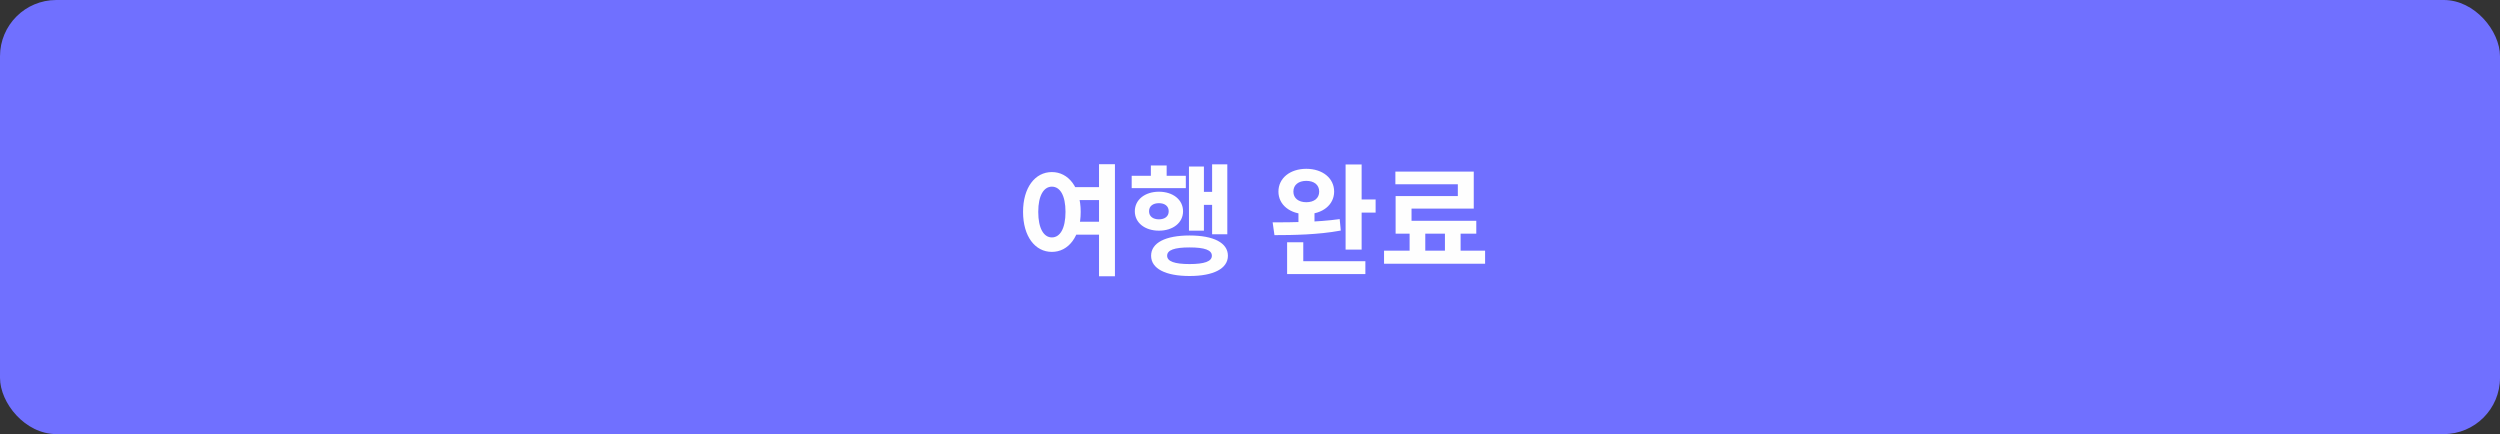 <svg width="311" height="54" viewBox="0 0 311 54" fill="none" xmlns="http://www.w3.org/2000/svg">
<rect x="0" y="0" width="311" height="54" fill="#333333" stroke="none"/>
<rect width="311" height="54" rx="7" fill="#7070FF"/>
<path d="M133.253 23.28V24.885H137.033V23.28H133.253ZM133.253 27.585V29.19H137.033V27.585H133.253ZM130.853 21.405C128.768 21.405 127.268 23.325 127.268 26.355C127.268 29.415 128.768 31.335 130.853 31.335C132.923 31.335 134.438 29.415 134.438 26.355C134.438 23.325 132.923 21.405 130.853 21.405ZM130.853 23.22C131.873 23.22 132.548 24.315 132.548 26.355C132.548 28.425 131.873 29.535 130.853 29.535C129.848 29.535 129.158 28.425 129.158 26.355C129.158 24.315 129.848 23.22 130.853 23.22ZM136.718 20.43V34.365H138.698V20.43H136.718ZM150.787 20.445V29.145H152.677V20.445H150.787ZM149.092 23.865V25.485H151.312V23.865H149.092ZM147.907 20.715V28.695H149.767V20.715H147.907ZM140.782 21.87V23.4H147.517V21.87H140.782ZM144.172 23.85C142.432 23.85 141.172 24.84 141.172 26.28C141.172 27.72 142.432 28.695 144.172 28.695C145.912 28.695 147.172 27.72 147.172 26.28C147.172 24.84 145.912 23.85 144.172 23.85ZM144.172 25.275C144.892 25.275 145.387 25.635 145.387 26.28C145.387 26.925 144.892 27.285 144.172 27.285C143.437 27.285 142.942 26.925 142.942 26.28C142.942 25.635 143.437 25.275 144.172 25.275ZM143.167 20.58V22.92H145.132V20.58H143.167ZM147.982 29.295C144.997 29.295 143.197 30.195 143.197 31.815C143.197 33.42 144.997 34.335 147.982 34.335C150.952 34.335 152.752 33.42 152.752 31.815C152.752 30.195 150.952 29.295 147.982 29.295ZM147.982 30.78C149.827 30.78 150.757 31.095 150.757 31.815C150.757 32.52 149.827 32.85 147.982 32.85C146.122 32.85 145.192 32.52 145.192 31.815C145.192 31.095 146.122 30.78 147.982 30.78ZM161.527 26.07V28.17H163.522V26.07H161.527ZM162.502 21C160.492 21 159.037 22.155 159.037 23.835C159.037 25.485 160.492 26.64 162.502 26.64C164.512 26.64 165.967 25.485 165.967 23.835C165.967 22.155 164.512 21 162.502 21ZM162.502 22.5C163.462 22.5 164.107 22.98 164.107 23.835C164.107 24.675 163.462 25.155 162.502 25.155C161.557 25.155 160.897 24.675 160.897 23.835C160.897 22.98 161.557 22.5 162.502 22.5ZM167.392 20.46V31.05H169.387V20.46H167.392ZM168.682 24.81V26.445H171.127V24.81H168.682ZM160.117 32.49V34.095H169.852V32.49H160.117ZM160.117 30.135V33.18H162.127V30.135H160.117ZM158.542 29.25C160.837 29.25 163.987 29.205 166.792 28.68L166.657 27.255C163.927 27.645 160.672 27.66 158.317 27.66L158.542 29.25ZM175.355 28.545V31.815H177.305V28.545H175.355ZM179.75 28.53V31.815H181.7V28.53H179.75ZM172.175 31.185V32.805H184.745V31.185H172.175ZM173.585 21.345V22.92H181.355V24.39H173.615V28.305H175.595V25.95H183.335V21.345H173.585ZM173.615 27.465V29.07H183.65V27.465H173.615Z" fill="#FEFEFE"/>
</svg>
